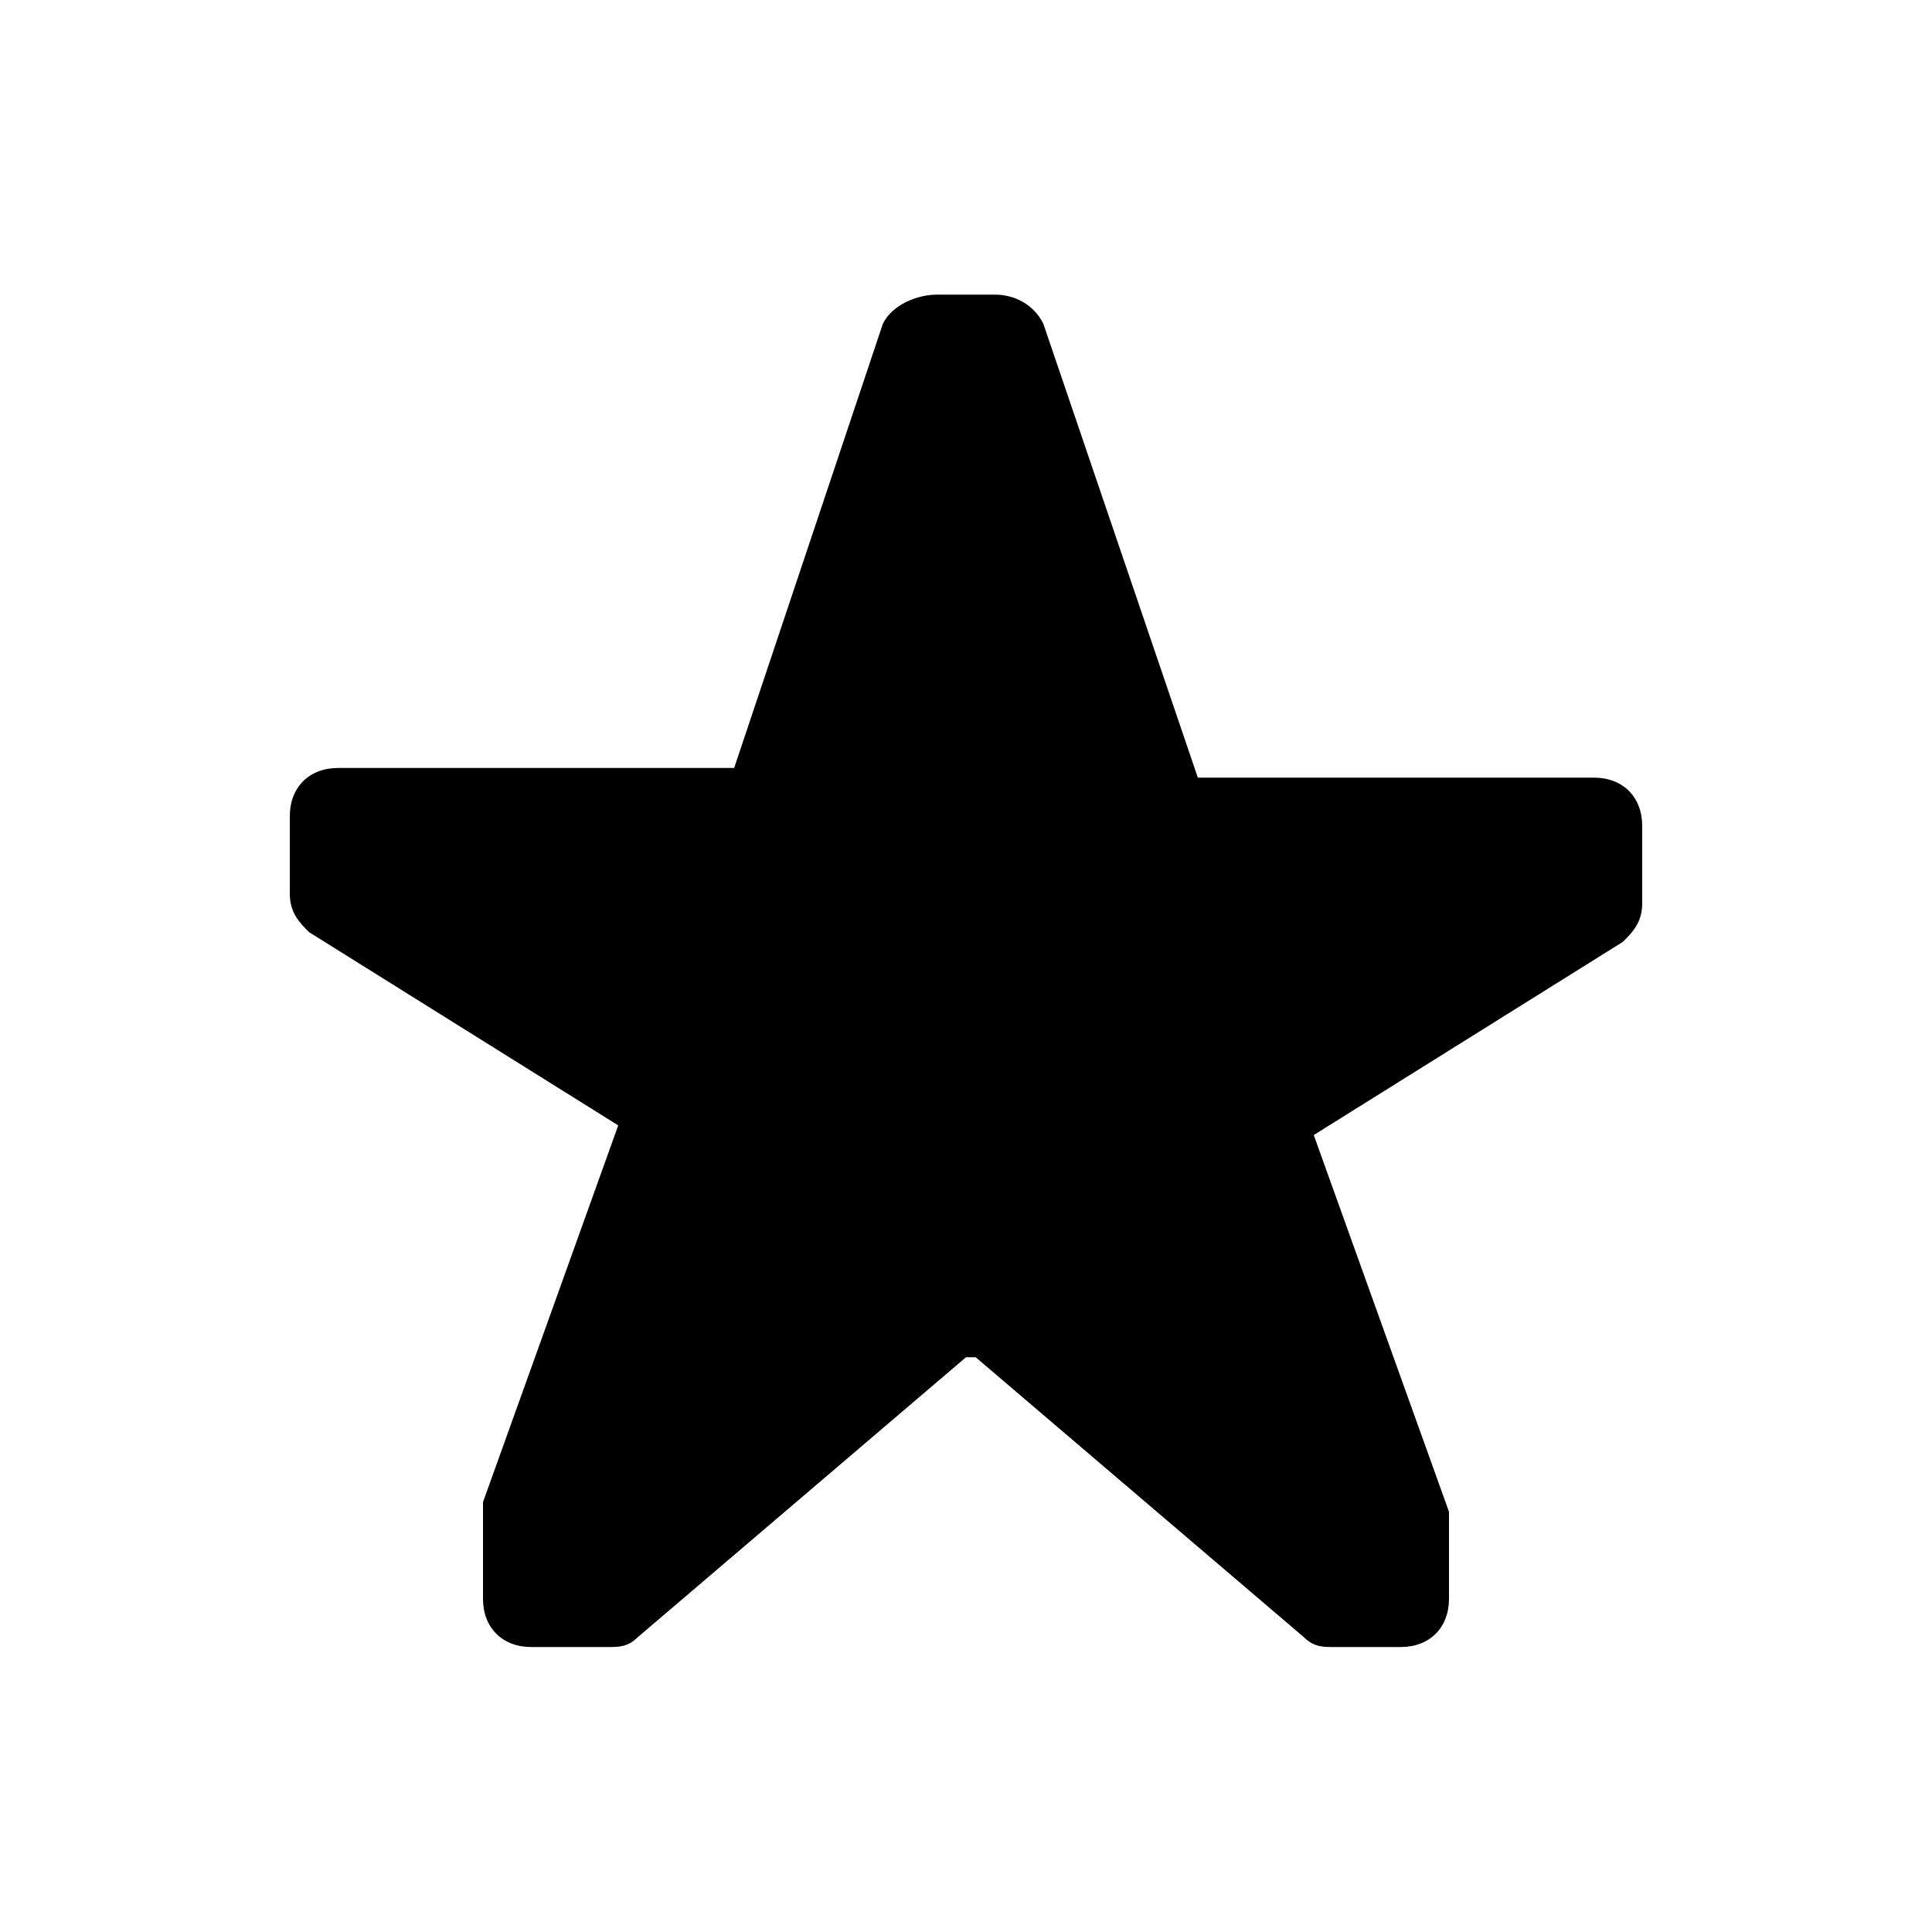 <svg xmlns="http://www.w3.org/2000/svg" viewBox="0 0 20 20"><path d="M9.7 3.05c-.2 0-.46.1-.56.3L7.6 7.95H3.5c-.3 0-.5.2-.5.5v.8c0 .2.1.3.2.4l3.2 2-1.4 3.9v1c0 .3.2.5.5.5h.8c.1 0 .2 0 .3-.1l3.4-2.9h.1l3.4 2.9c.1.1.2.1.3.1h.7c.3 0 .5-.2.5-.5v-.7-.2l-1.4-3.9 3.2-2c.1-.1.2-.2.2-.4v-.8c0-.3-.2-.5-.5-.5h-4.1l-1.6-4.7c-.1-.2-.3-.3-.5-.3H9.7z"/></svg>